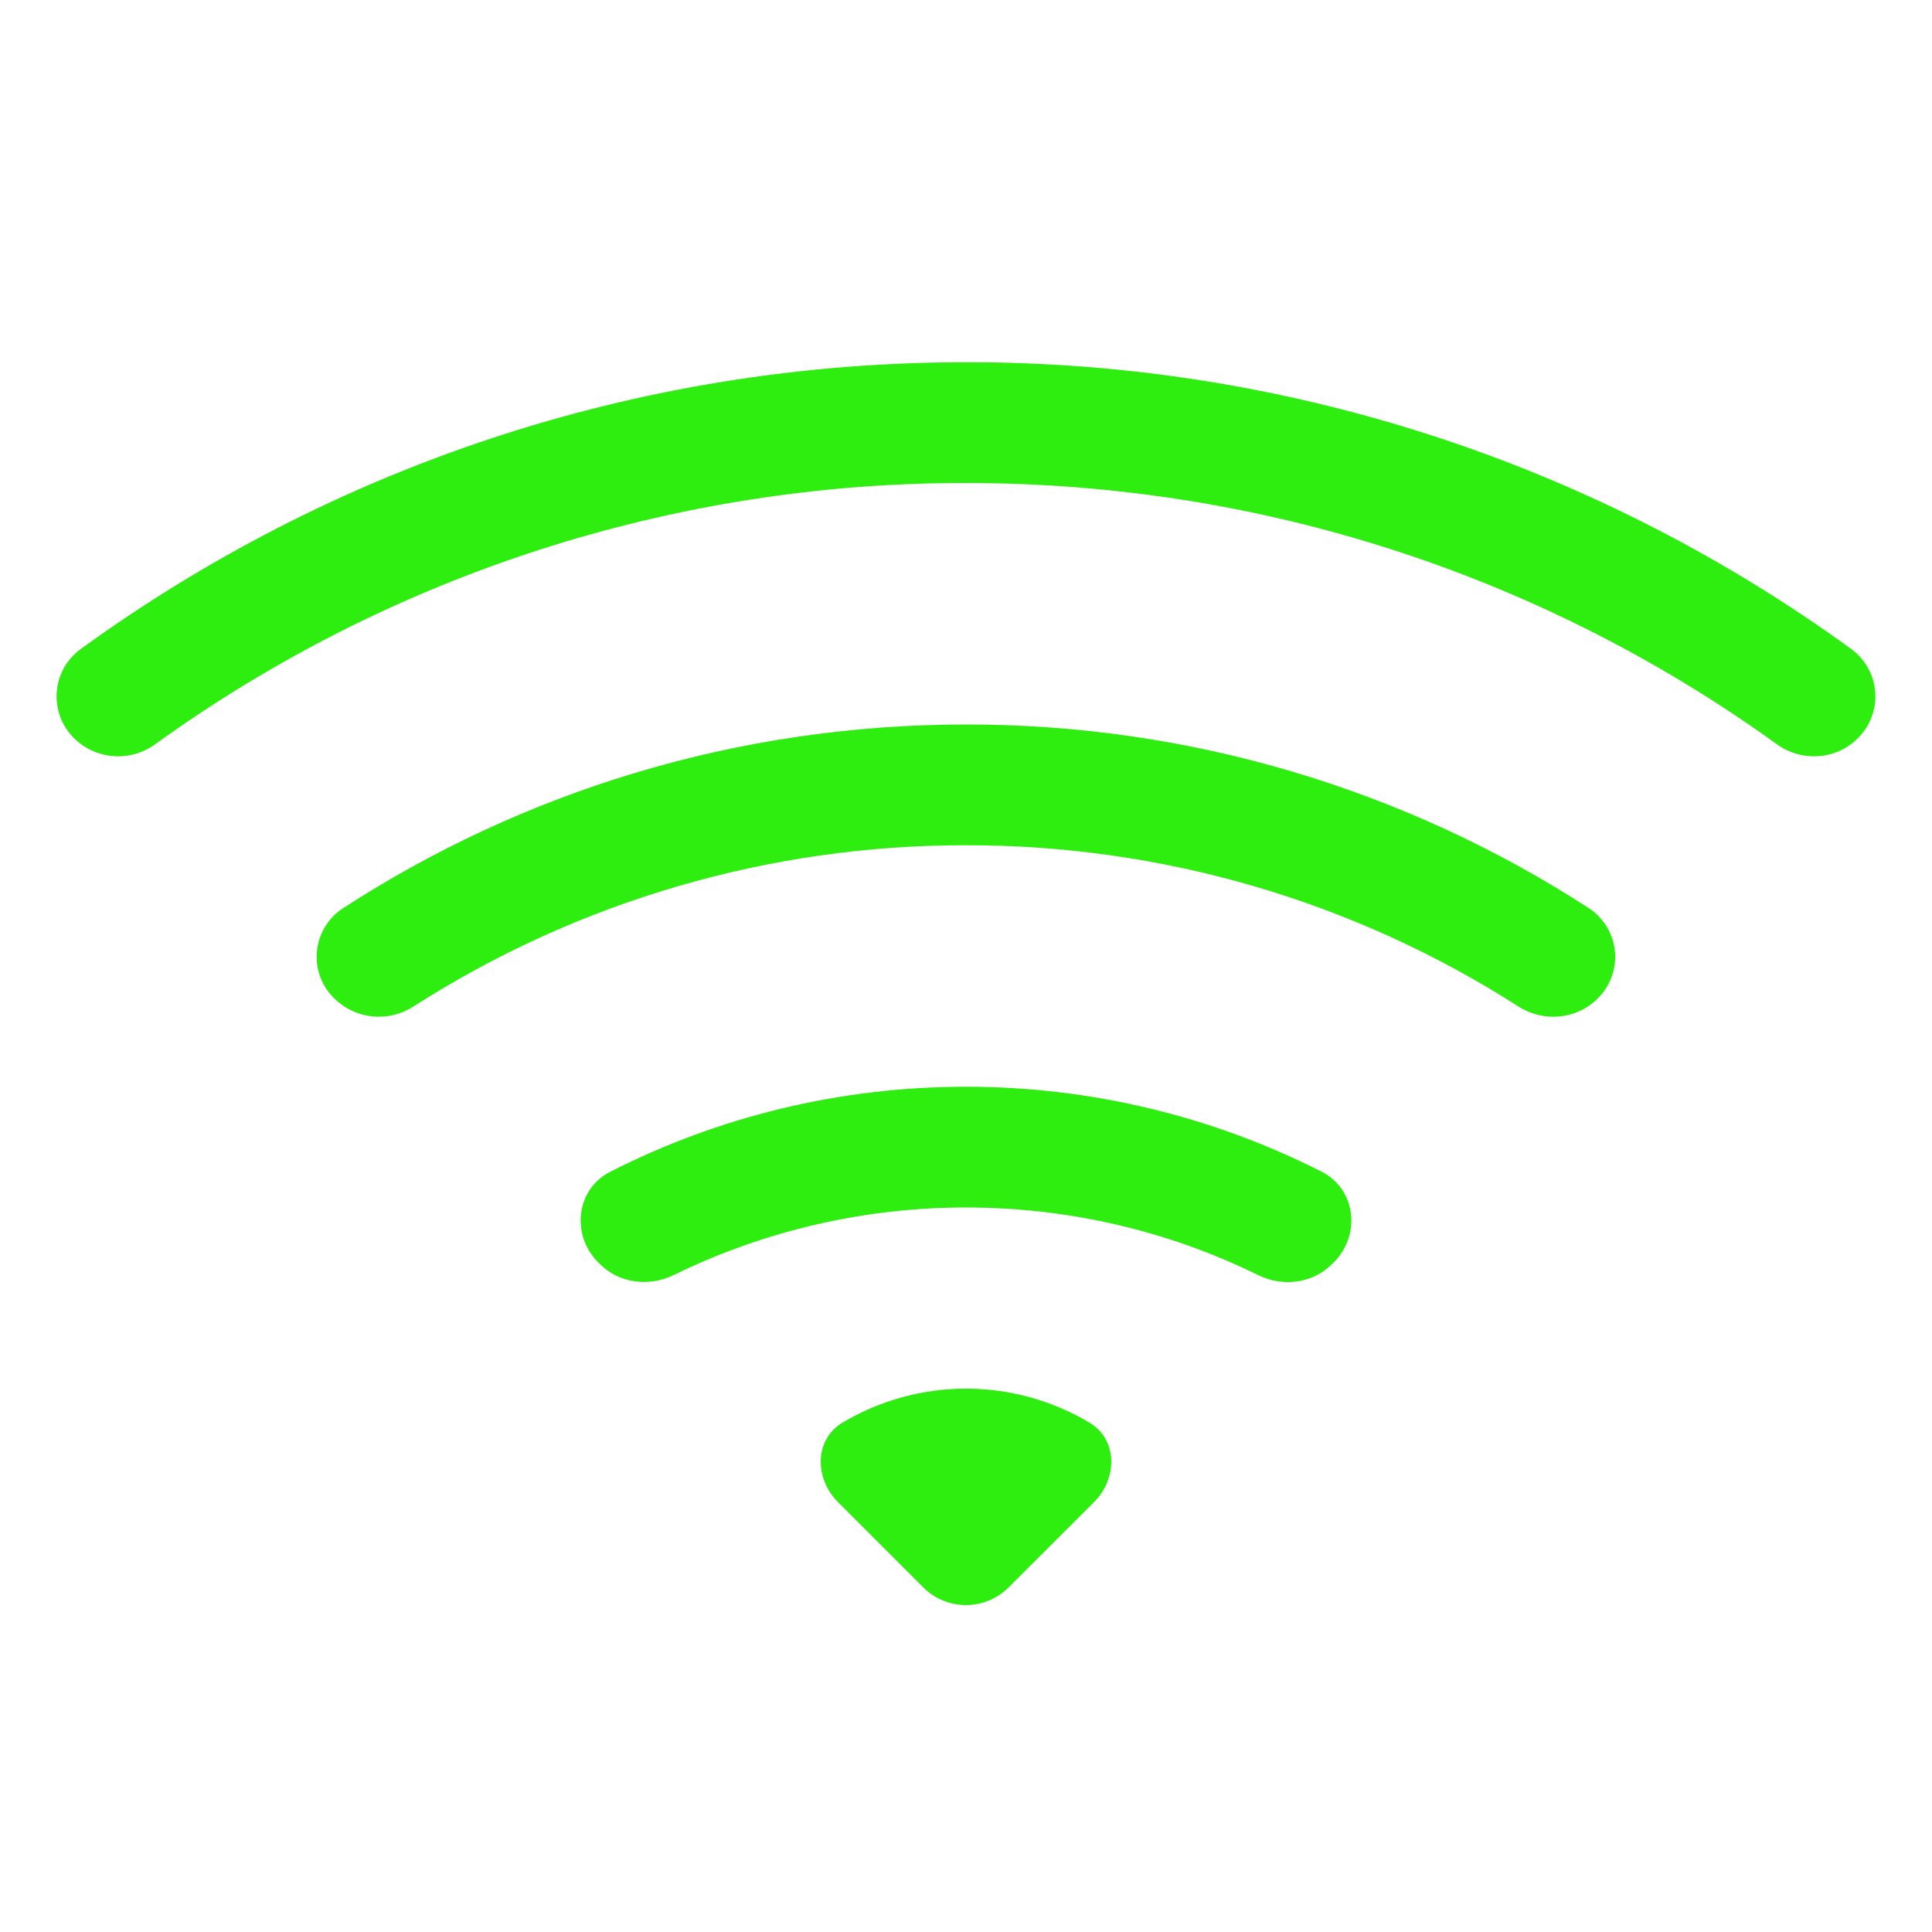 <svg width="32" height="32" viewBox="0 0 32 32" fill="none" xmlns="http://www.w3.org/2000/svg">
<path d="M30.768 12.23C30.869 12.132 30.947 12.014 30.997 11.883C31.048 11.752 31.069 11.612 31.06 11.472C31.051 11.332 31.012 11.196 30.945 11.073C30.879 10.95 30.786 10.842 30.674 10.758C26.41 7.657 21.272 5.991 16 6C10.518 6 5.446 7.764 1.326 10.758C1.214 10.842 1.121 10.949 1.054 11.072C0.987 11.196 0.948 11.332 0.939 11.472C0.93 11.612 0.951 11.752 1.001 11.883C1.051 12.014 1.13 12.132 1.23 12.23C1.405 12.402 1.635 12.505 1.88 12.524C2.124 12.542 2.367 12.473 2.566 12.33C6.476 9.508 11.178 7.993 16 8C21.014 8 25.654 9.604 29.432 12.328C29.842 12.624 30.412 12.588 30.768 12.23Z" fill="#2DEE0E"/>
<path d="M26.458 16.542C26.561 16.443 26.641 16.321 26.691 16.187C26.741 16.053 26.761 15.91 26.749 15.767C26.737 15.624 26.693 15.486 26.621 15.363C26.549 15.239 26.45 15.133 26.332 15.052C23.256 13.055 19.667 11.995 16 12C12.19 12 8.64 13.12 5.668 15.052C5.549 15.132 5.45 15.238 5.377 15.362C5.304 15.486 5.261 15.624 5.248 15.767C5.236 15.91 5.256 16.054 5.307 16.188C5.358 16.322 5.438 16.443 5.542 16.542C5.712 16.708 5.934 16.812 6.171 16.835C6.408 16.859 6.646 16.801 6.846 16.672C9.578 14.922 12.756 13.995 16 14C19.244 13.995 22.421 14.922 25.152 16.672C25.564 16.936 26.112 16.888 26.458 16.542ZM22.092 20.908C22.544 20.456 22.462 19.698 21.892 19.408C20.066 18.481 18.047 17.999 16 18C13.88 18 11.876 18.508 10.108 19.408C9.538 19.698 9.456 20.456 9.908 20.908L9.938 20.938C10.258 21.258 10.752 21.318 11.16 21.118C12.667 20.381 14.322 19.999 16 20C17.736 20 19.38 20.402 20.84 21.12C21.246 21.32 21.74 21.26 22.06 20.938L22.092 20.908ZM18.12 24.88C18.512 24.488 18.516 23.84 18.04 23.56C17.423 23.194 16.718 23 16 23C15.282 23 14.577 23.194 13.96 23.56C13.484 23.84 13.488 24.488 13.88 24.88L15.292 26.292C15.479 26.48 15.734 26.585 15.999 26.585C16.264 26.585 16.518 26.48 16.706 26.292L18.12 24.88Z" fill="#2DEE0E"/>
</svg>
